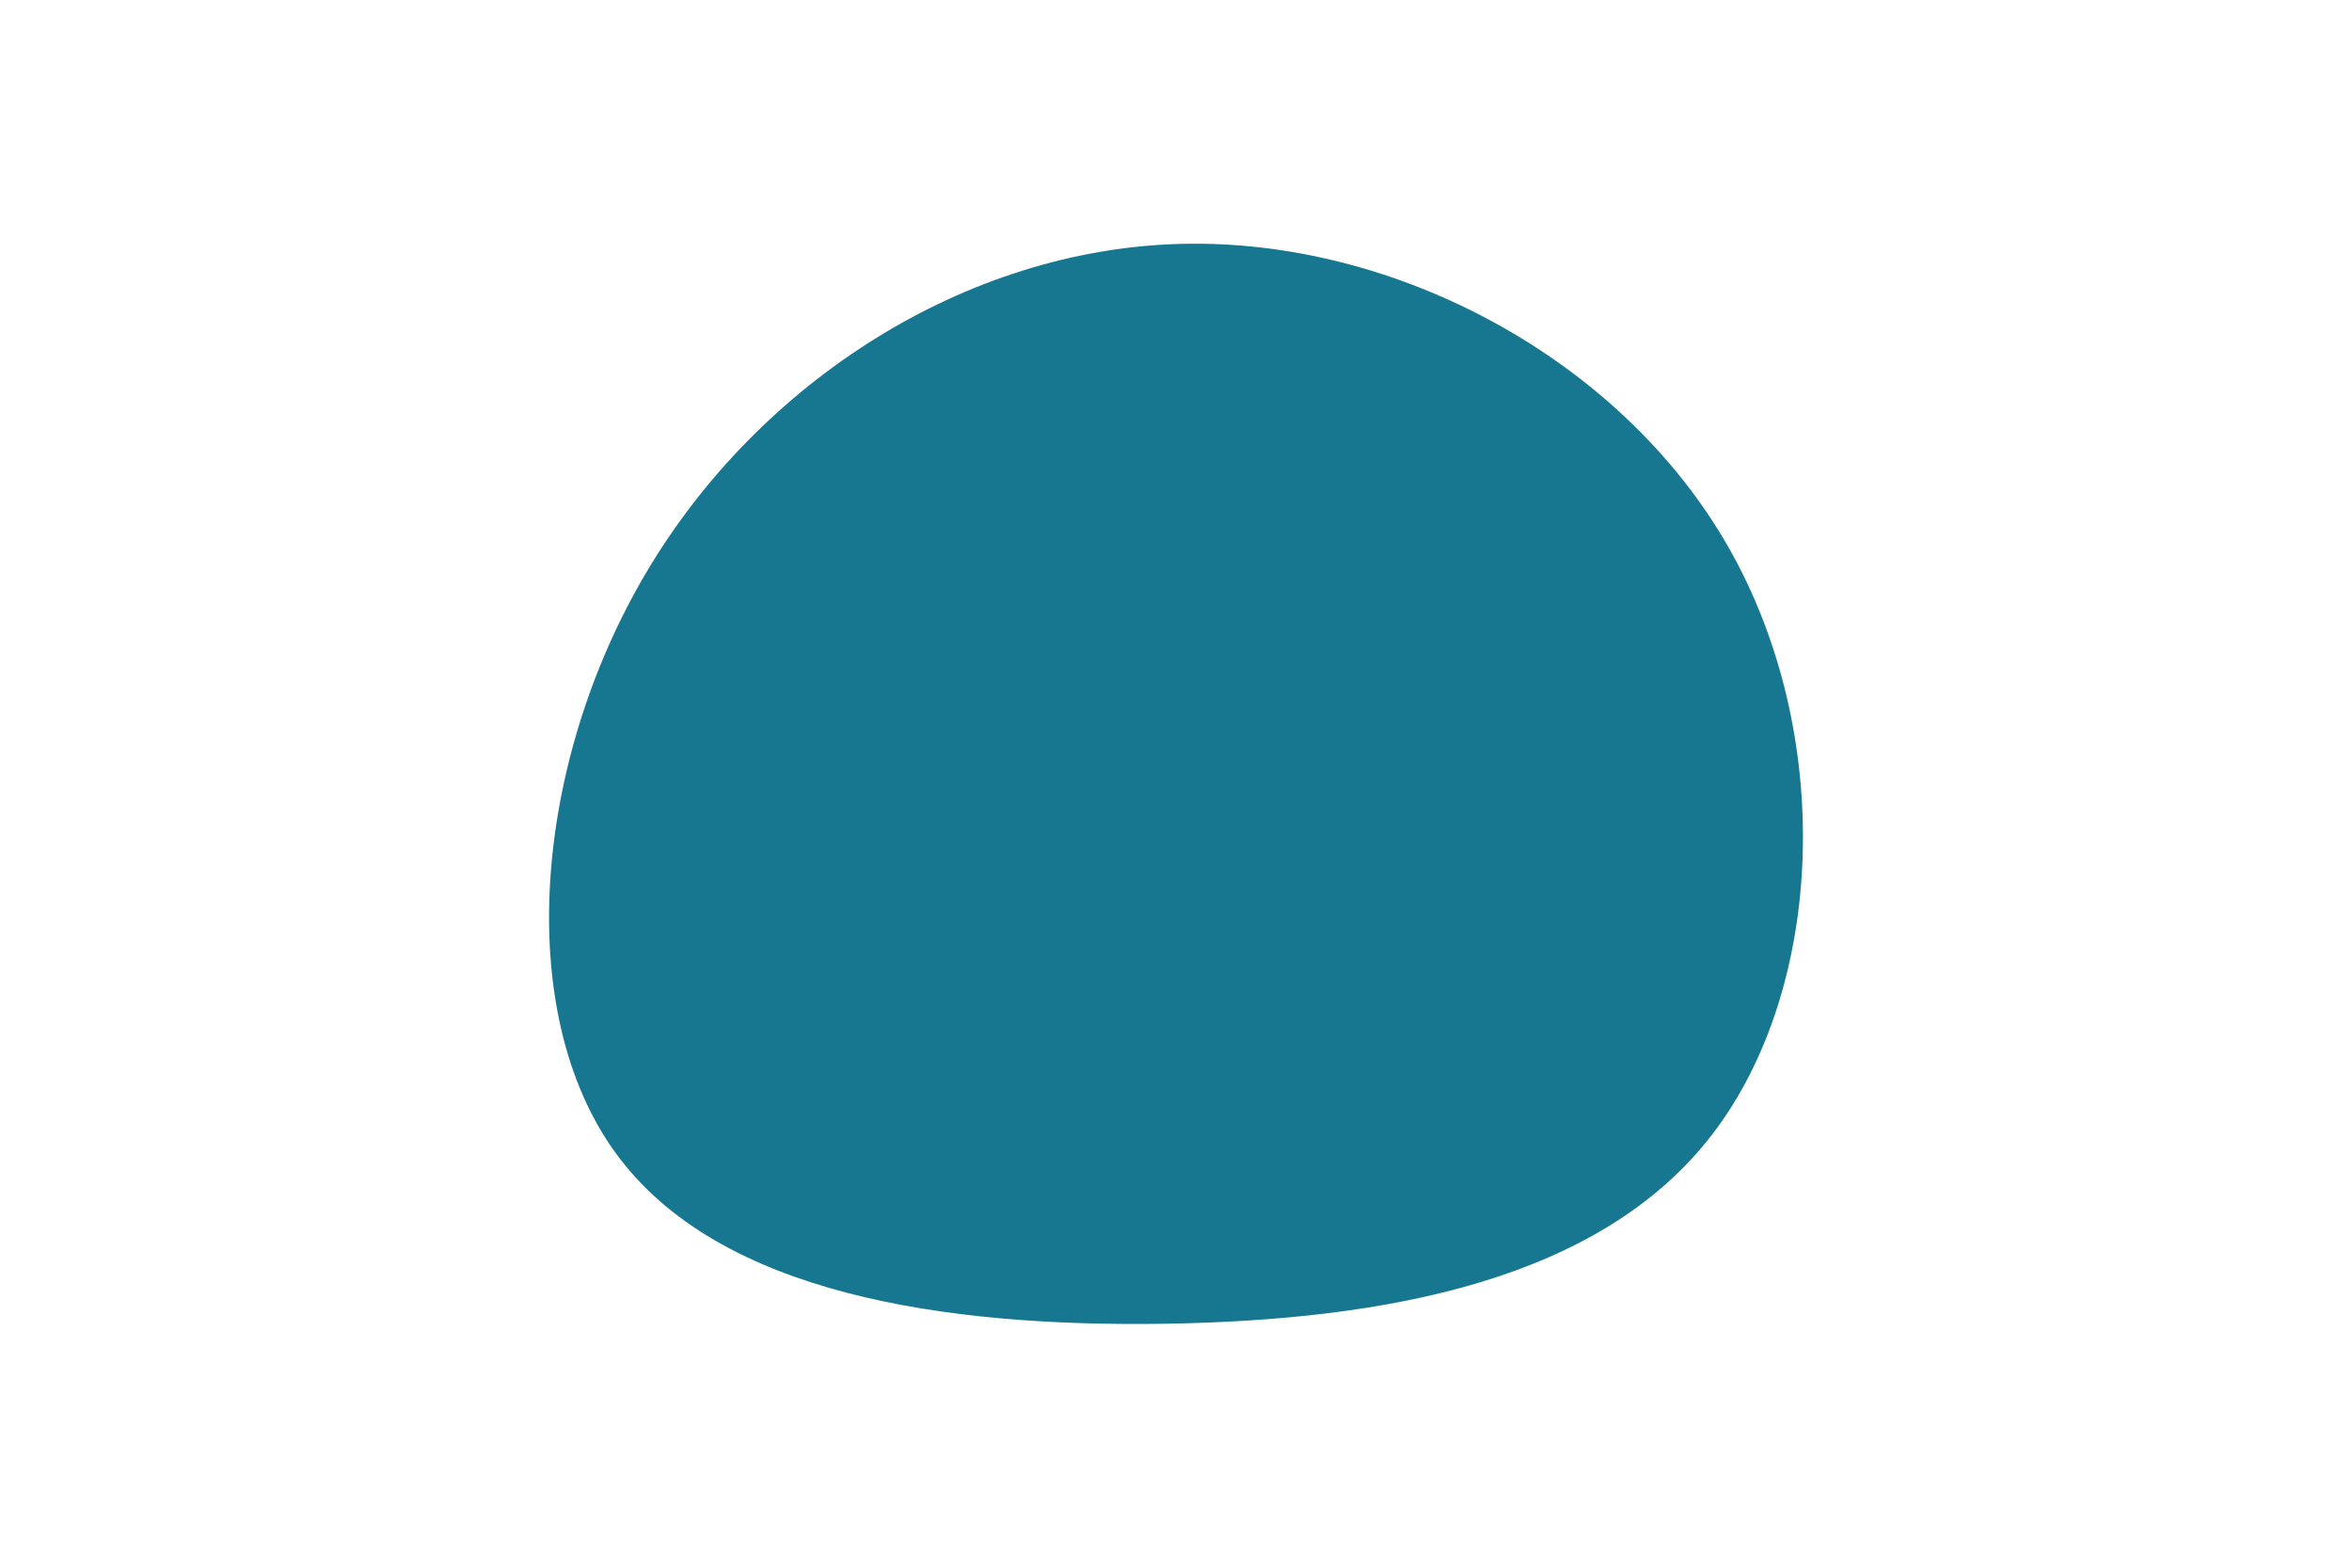 <svg id="visual" viewBox="0 0 900 600" width="900" height="600" xmlns="http://www.w3.org/2000/svg" xmlns:xlink="http://www.w3.org/1999/xlink" version="1.1"><g transform="translate(448.29 332.94)"><path d="M213 -123.7C254 -52 250 45 207 101.1C164 157.2 82 172.3 -2.3 173.7C-86.6 175 -173.2 162.5 -212.6 108.5C-252 54.5 -244.2 -41 -200.9 -114C-157.6 -187 -78.8 -237.5 3.6 -239.6C86 -241.7 172.1 -195.3 213 -123.7" fill="#177791"></path></g></svg>